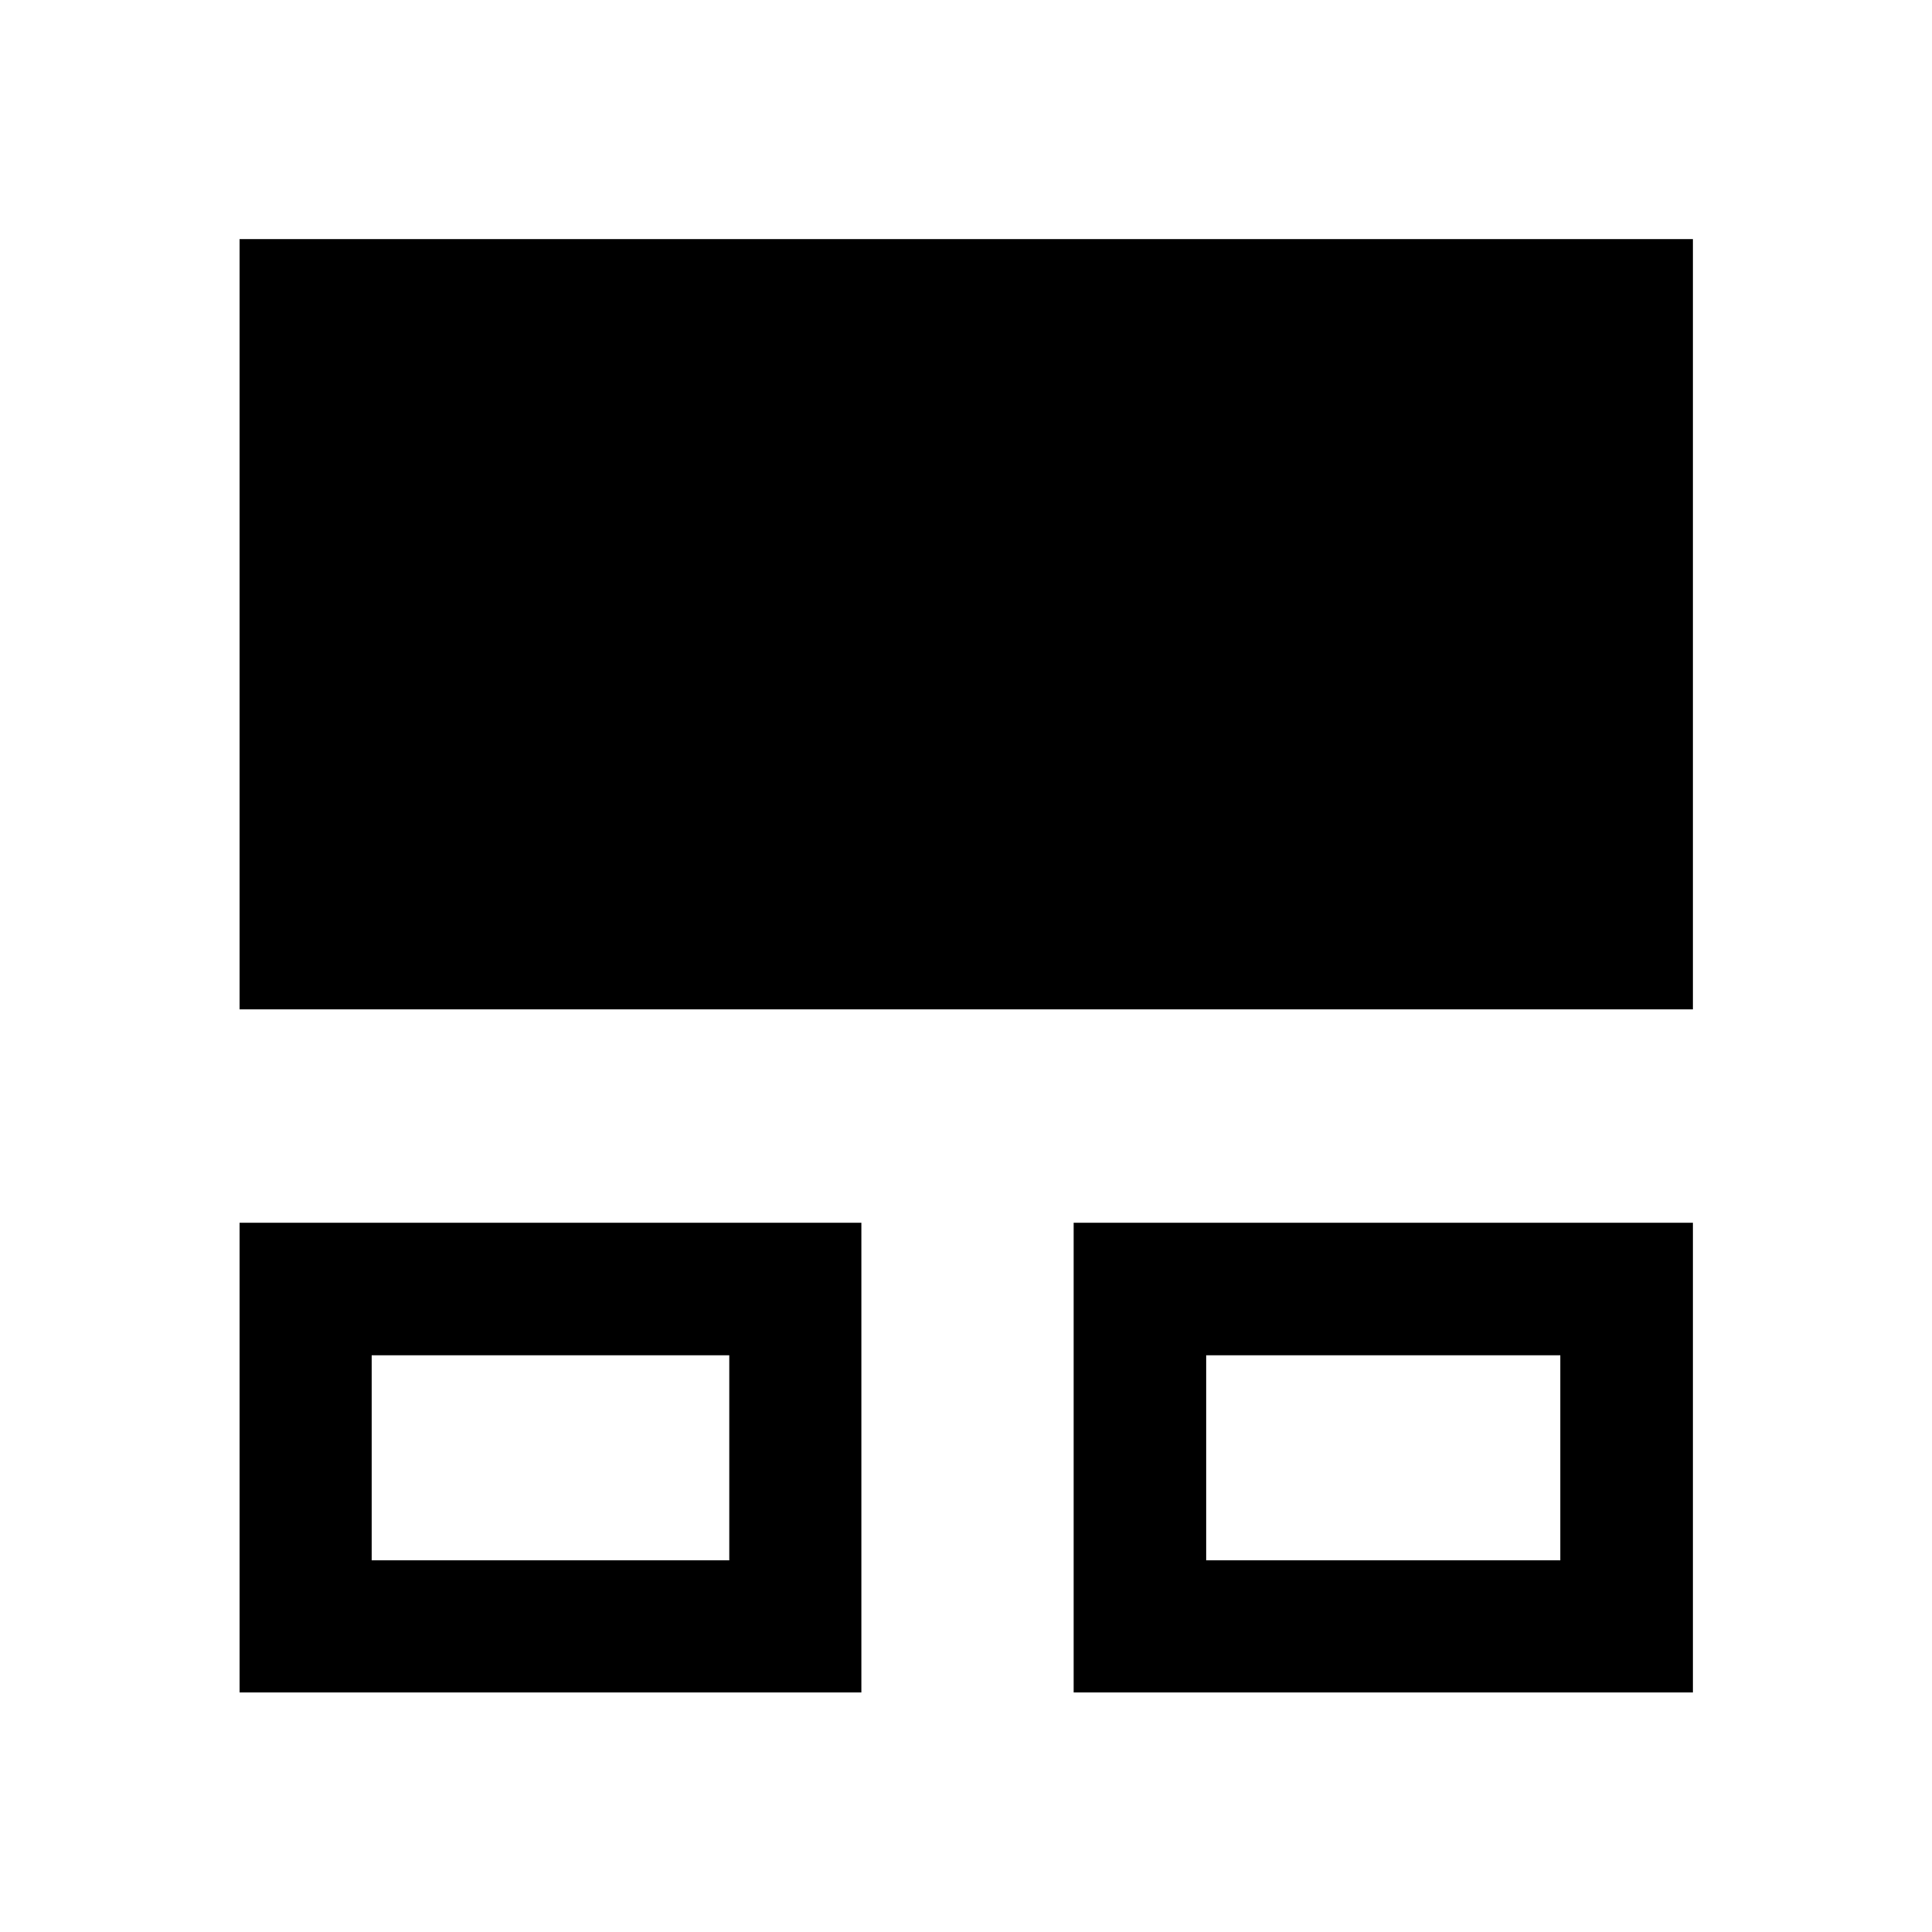 <svg xmlns="http://www.w3.org/2000/svg" height="48" viewBox="0 -960 960 960" width="48"><path d="M119.02-119.02v-233.41H428v233.41H119.02Zm414.48 0v-233.41h307.72v233.41H533.5Zm-348.85-65.63h177.72v-101.92H184.65v101.92Zm414.72 0h175.98v-101.92H599.37v101.92ZM119.02-458.43v-382.79h722.2v382.79h-722.2Zm154.37 221.95Zm414.72 0Z"/></svg>